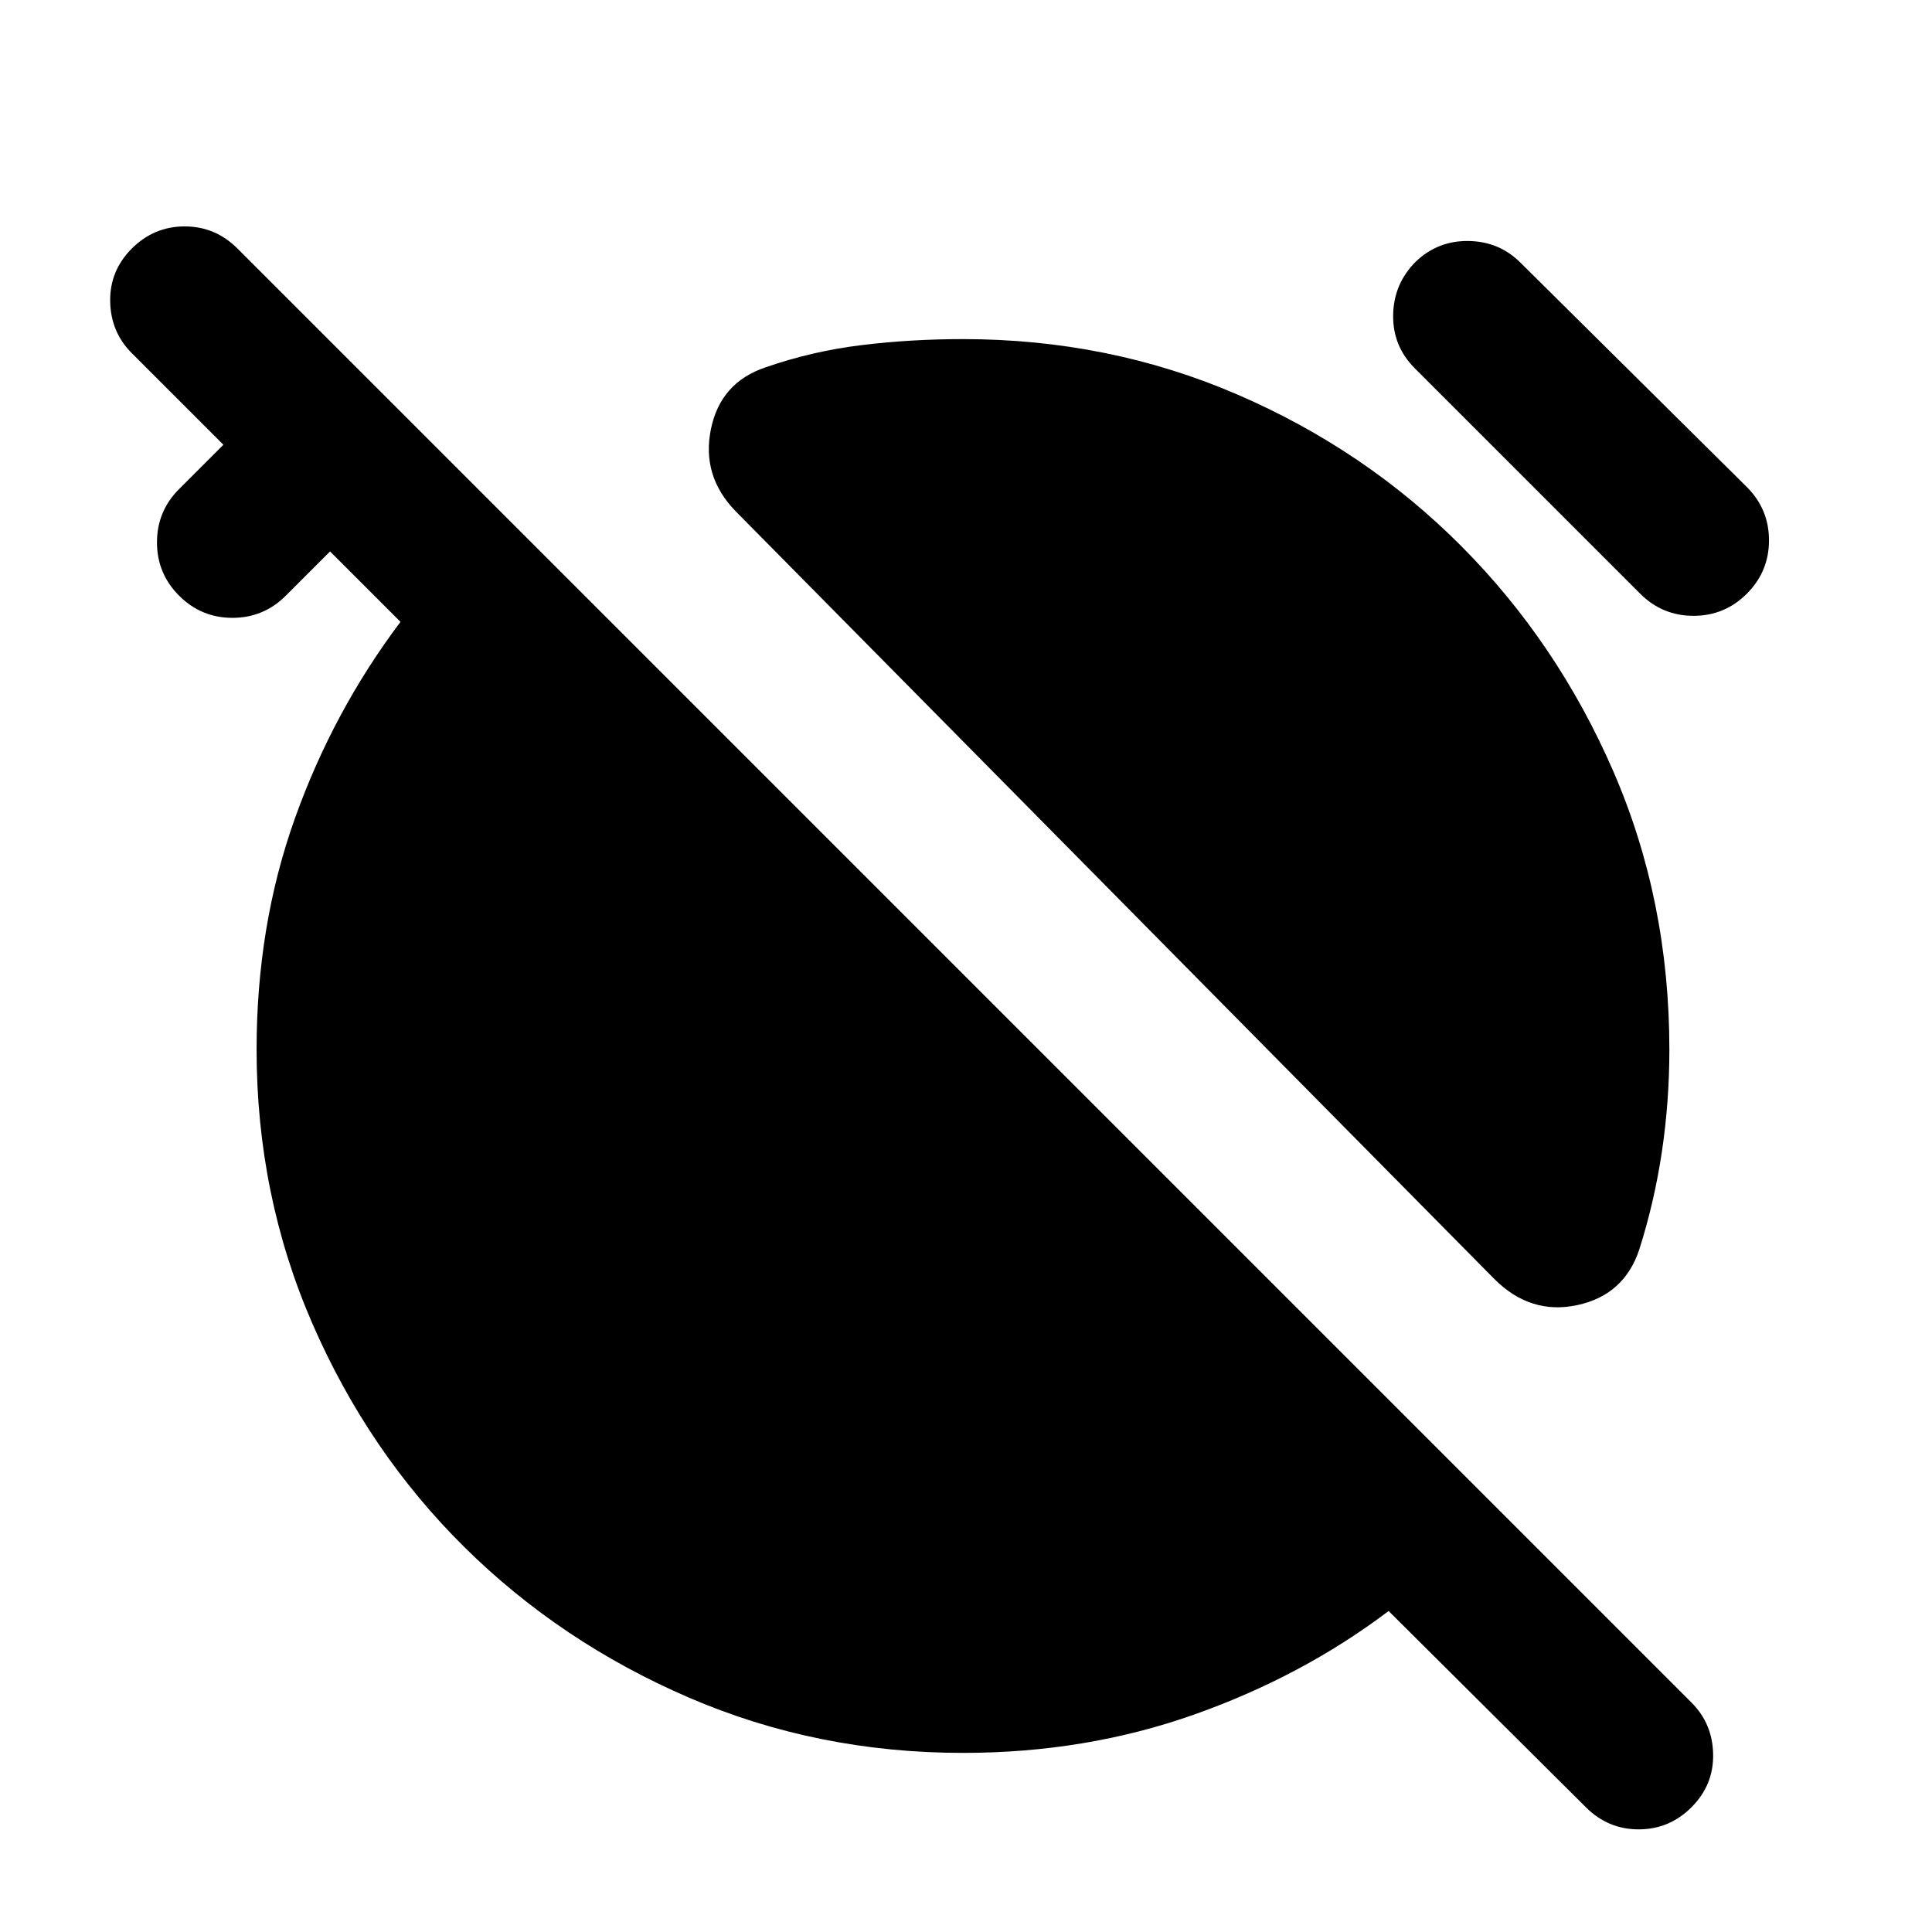 <svg xmlns="http://www.w3.org/2000/svg" height="24" viewBox="0 -960 960 960" width="24"><path d="M742.5-324.5 365.5-706q-17-17.5-12.25-40.75t27.25-30.75q23-8 47.5-11t50.5-3q72.5 0 136.25 27.5t111.5 75.5q47.75 48 75.5 112t27.75 138q0 26-3.75 51T814.5-339q-7.5 22.5-30.75 27.5t-41.25-13ZM703-777q-11-11-10.75-26.5T703.5-830q11-10.5 26.25-10.25t25.75 10.75L868-718q11 11 11 26.5T868-665q-11 11-26.5 11T815-665L703-777ZM478.5-89q-72.5 0-136.25-27.5t-111.5-74.75q-47.75-47.25-75.5-111T127.5-438.5q0-61.5 19-114.75T199-651l-35-35-22 22q-11 11-26.5 11T89-664q-11-11-11-26.5T89-717l22-22-45.5-45.5Q55-795 54.75-810.25T65.5-836.5q11-11 26.25-11t26.25 11L840.5-114q10.5 10.5 10.75 25.75T840.5-62q-11 11-26.25 11T788-62l-98-97.5Q647-127 593.25-108T478.5-89Z"/></svg>
